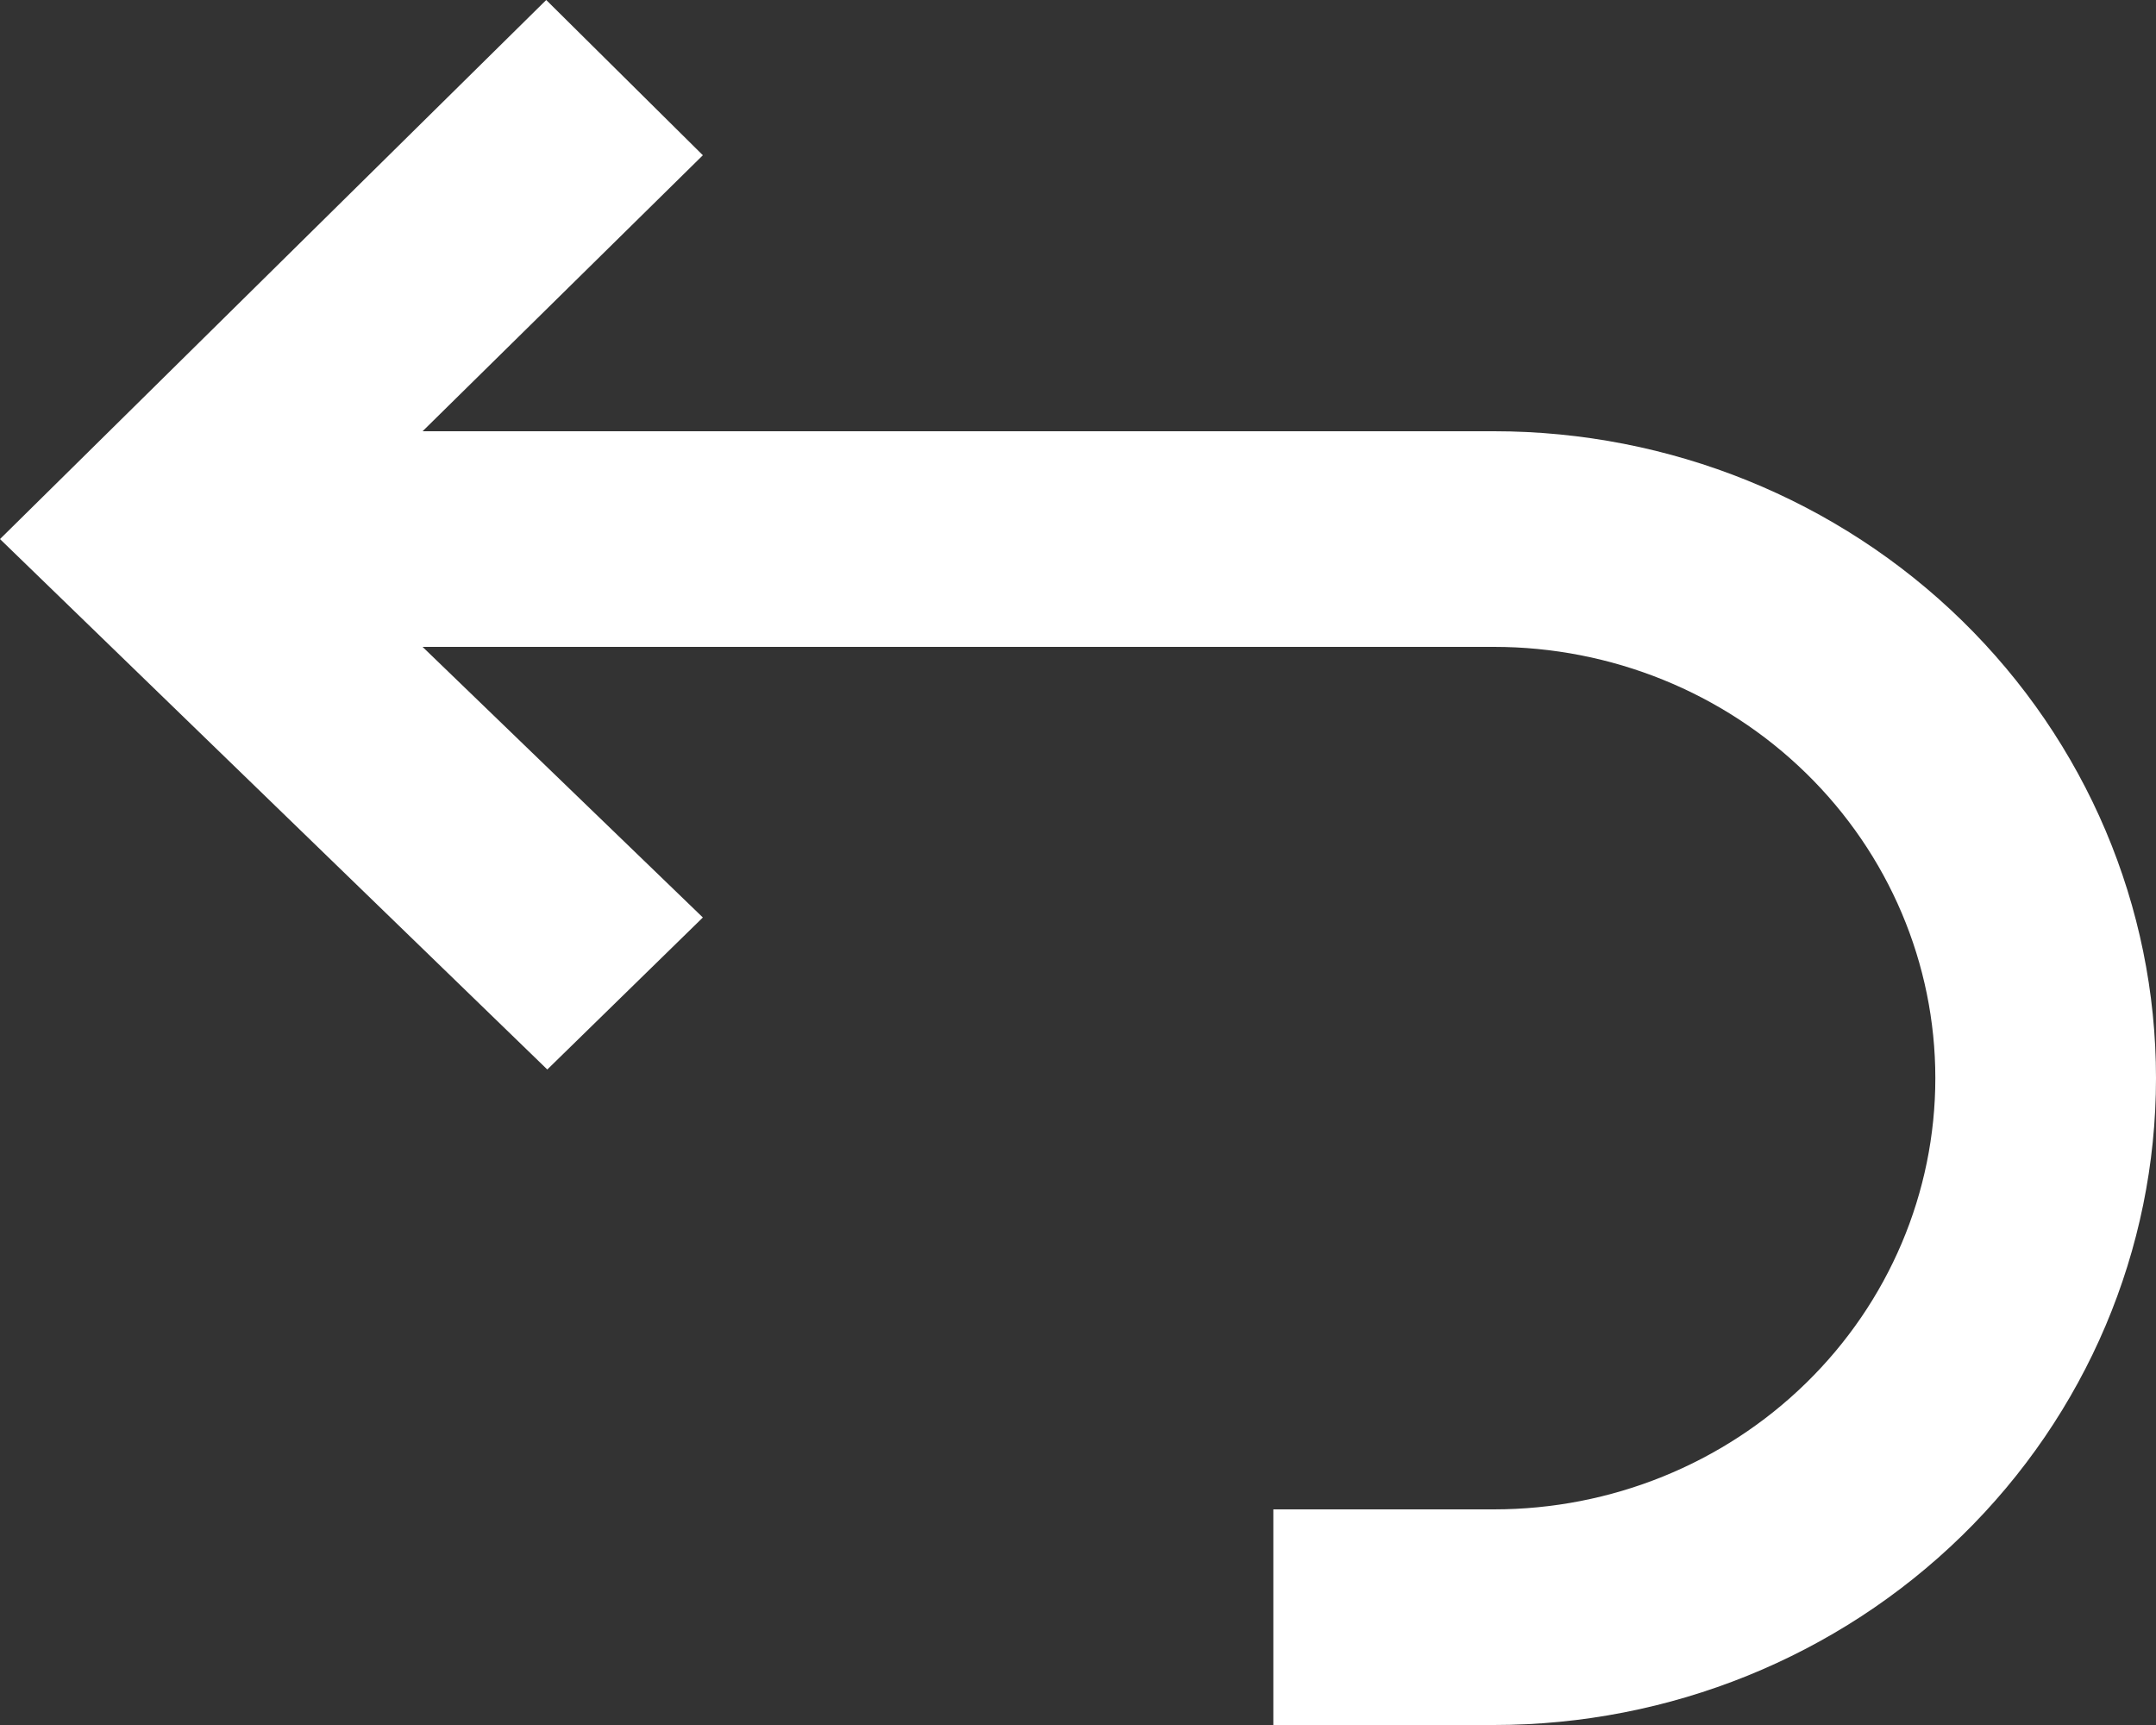 <svg width="20" height="16" viewBox="0 0 20 16" fill="none" xmlns="http://www.w3.org/2000/svg">
<rect x="0" y="0" width="20" height="16" fill="#333333" stroke="none"/>
<path d="M5.067 0L6.52 1.44L3.92 4H13.859C15.488 4 17.05 4.632 18.201 5.757C19.353 6.883 20 8.409 20 10C20 11.591 19.353 13.117 18.201 14.243C17.05 15.368 15.488 16 13.859 16H11.812V14H13.859C14.945 14 15.986 13.579 16.754 12.828C17.522 12.078 17.953 11.061 17.953 10C17.953 8.939 17.522 7.922 16.754 7.172C15.986 6.421 14.945 6 13.859 6H3.92L6.52 8.51L5.077 9.92L0 5L5.067 0Z" fill="white"/>
</svg>
